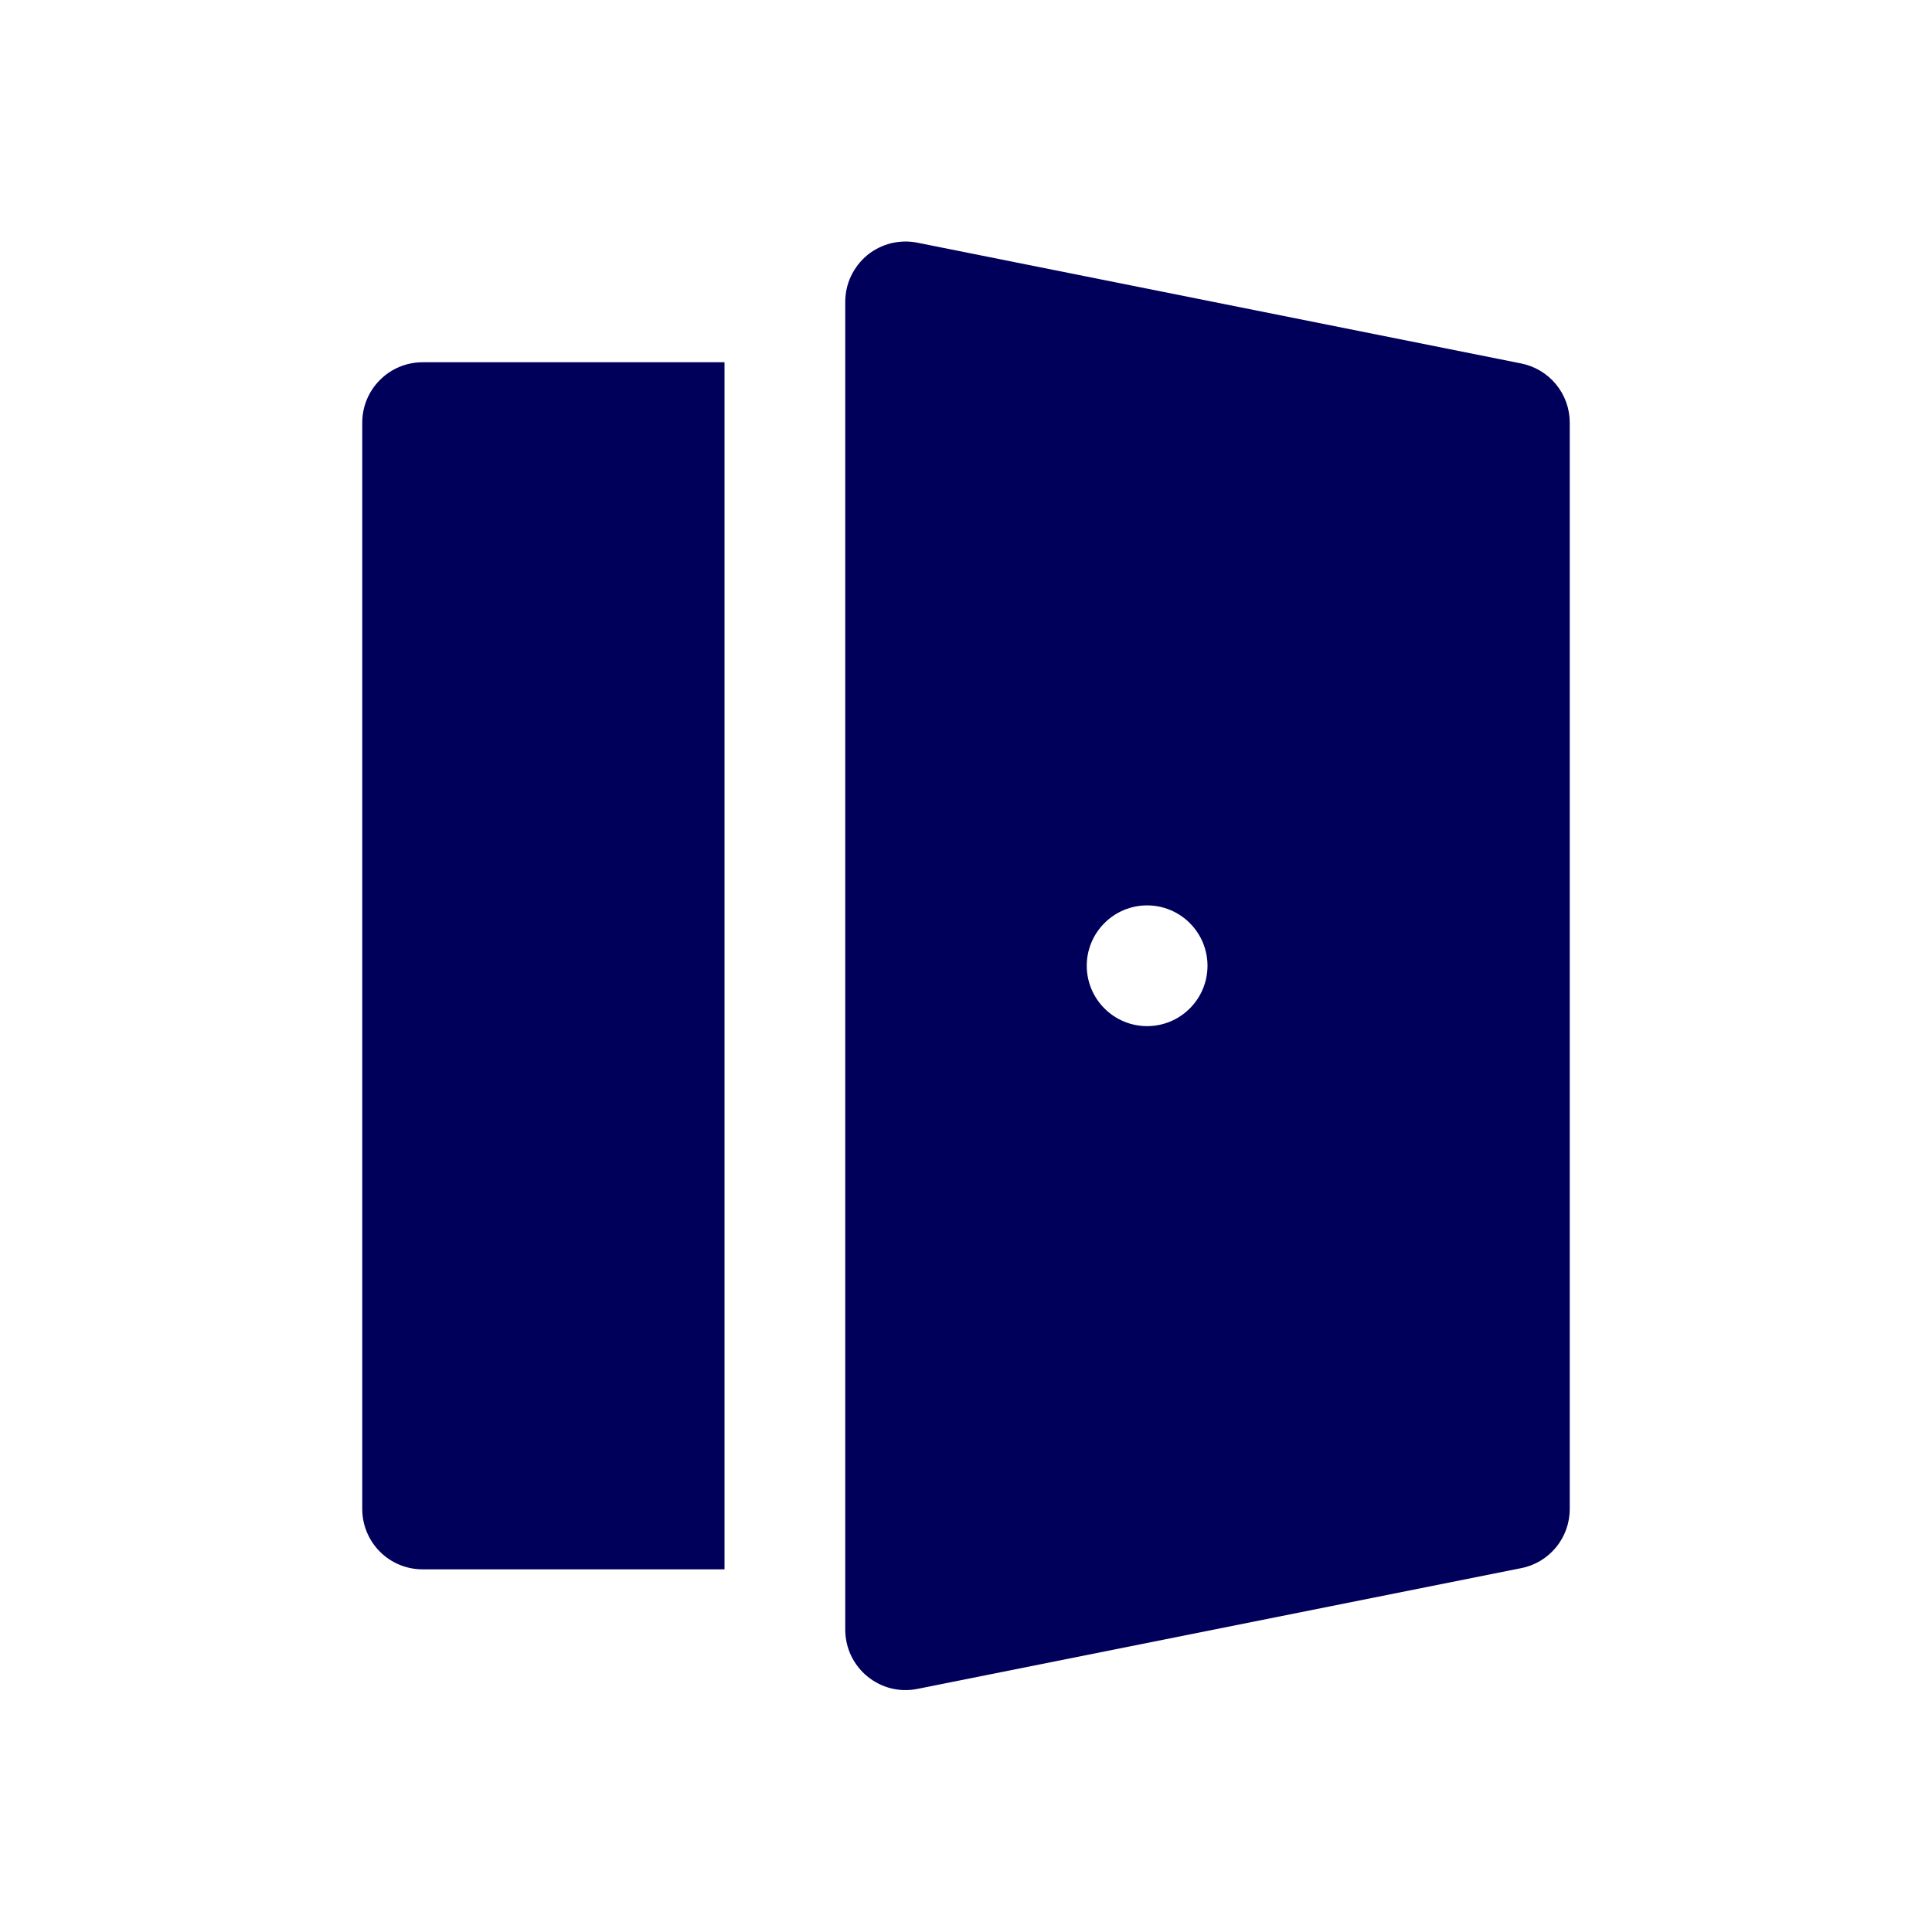 <svg width="24" height="24" viewBox="0 0 24 24" fill="none" xmlns="http://www.w3.org/2000/svg">
<path d="M10.774 3.169C10.86 3.099 10.961 3.049 11.068 3.022C11.176 2.996 11.288 2.993 11.397 3.015L18.897 4.515C19.067 4.549 19.22 4.641 19.33 4.775C19.44 4.909 19.5 5.077 19.5 5.25V18.745C19.5 18.919 19.44 19.087 19.33 19.221C19.22 19.355 19.067 19.447 18.897 19.48L11.397 20.98C11.288 21.002 11.176 21 11.068 20.973C10.961 20.946 10.86 20.895 10.775 20.825C10.689 20.755 10.62 20.666 10.572 20.566C10.525 20.466 10.5 20.356 10.5 20.245V3.75M15 11.997C15 11.798 14.921 11.607 14.78 11.467C14.64 11.326 14.449 11.247 14.25 11.247C14.051 11.247 13.86 11.326 13.72 11.467C13.579 11.607 13.5 11.798 13.5 11.997C13.5 12.196 13.579 12.387 13.72 12.527C13.86 12.668 14.051 12.747 14.25 12.747C14.449 12.747 14.64 12.668 14.78 12.527C14.921 12.387 15 12.196 15 11.997ZM9 4.5H5.25C5.051 4.5 4.86 4.579 4.72 4.72C4.579 4.86 4.5 5.051 4.5 5.25V18.745C4.5 18.944 4.579 19.135 4.72 19.276C4.86 19.416 5.051 19.495 5.25 19.495H9V4.5ZM10.774 3.169C10.689 3.24 10.62 3.328 10.572 3.429C10.524 3.529 10.5 3.639 10.5 3.75L10.774 3.169Z" fill="#00005B"/>
</svg>
